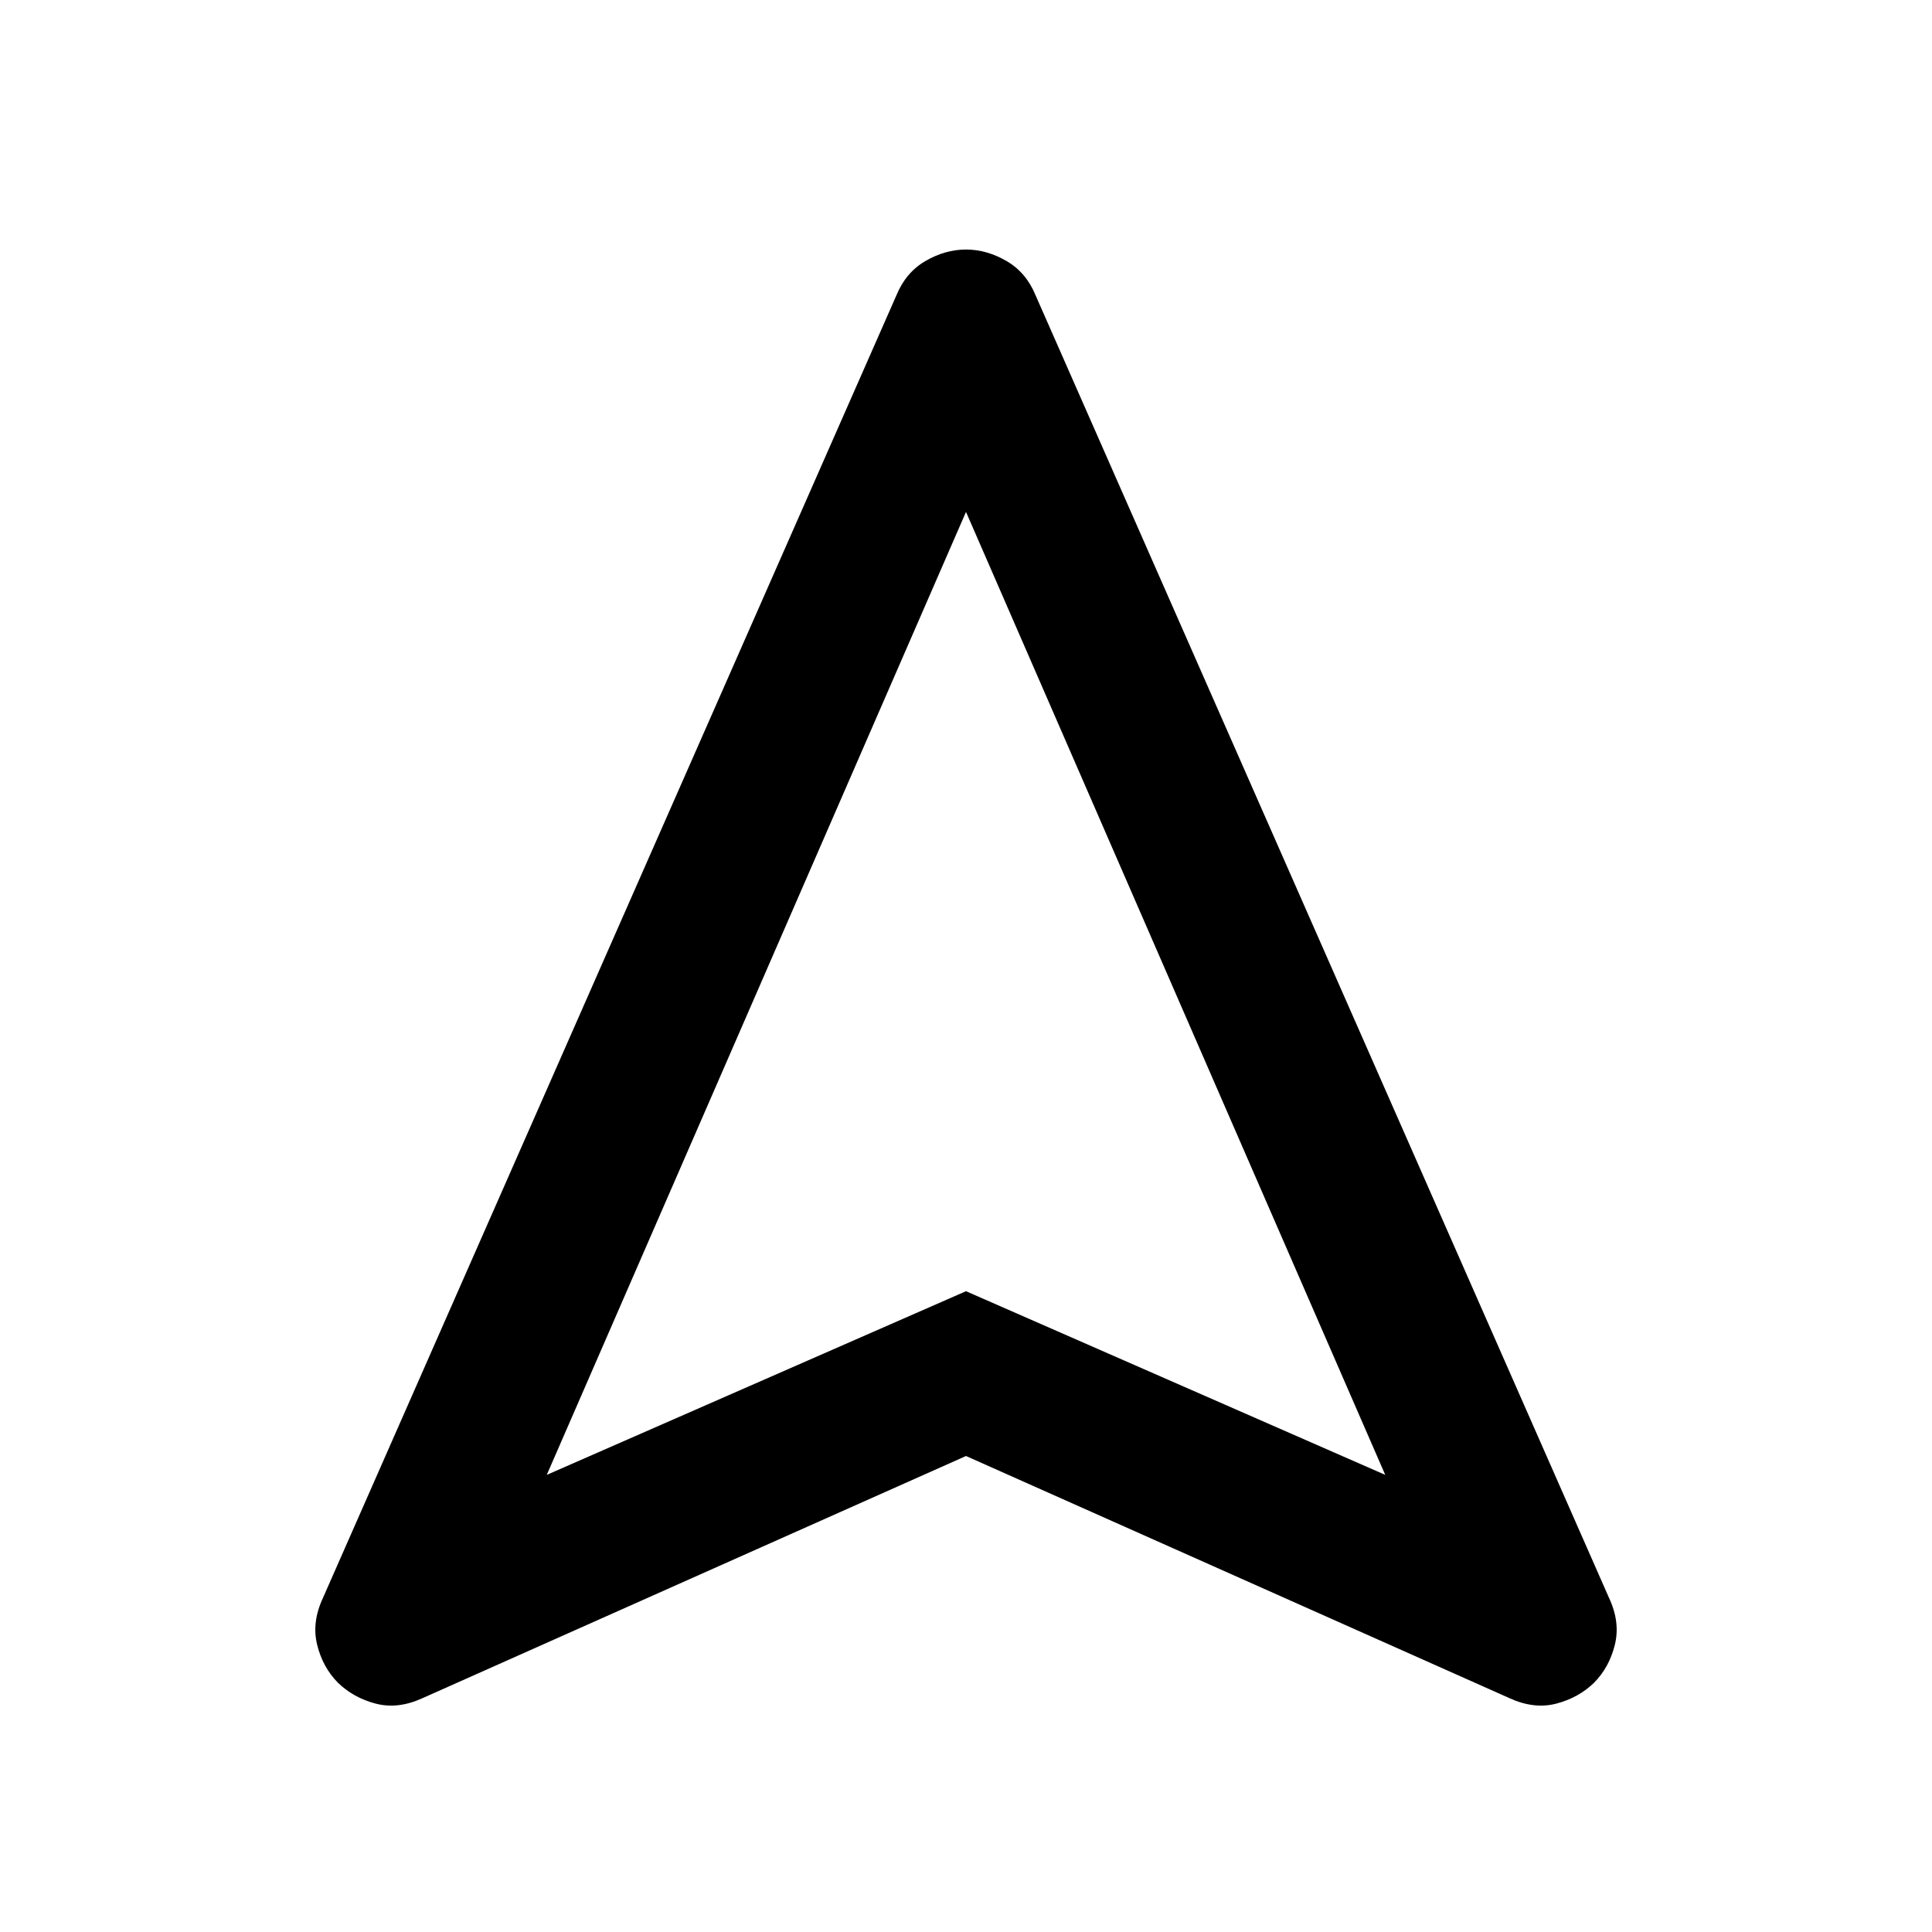 <svg xmlns="http://www.w3.org/2000/svg" height="40" viewBox="0 -960 960 960" width="40"><path d="m480-236.522-270.153 120.37q-12.188 5.558-23.206 2.659-11.018-2.898-18.721-10.366-7.543-7.627-10.322-18.829-2.779-11.202 2.858-23.268l284.986-647.342q4.655-11.355 14.455-17.032 9.8-5.678 20.089-5.678 10.289 0 20.1 5.678 9.811 5.677 14.472 17.032l284.986 647.342q5.637 12.066 2.858 23.268-2.779 11.202-10.322 18.829-7.703 7.468-18.721 10.366-11.018 2.899-23.206-2.659L480-236.522Zm-208.312 9.378L480-318.406l208.312 91.262L480-705.638 271.688-227.144ZM480-318.406Z"/></svg>